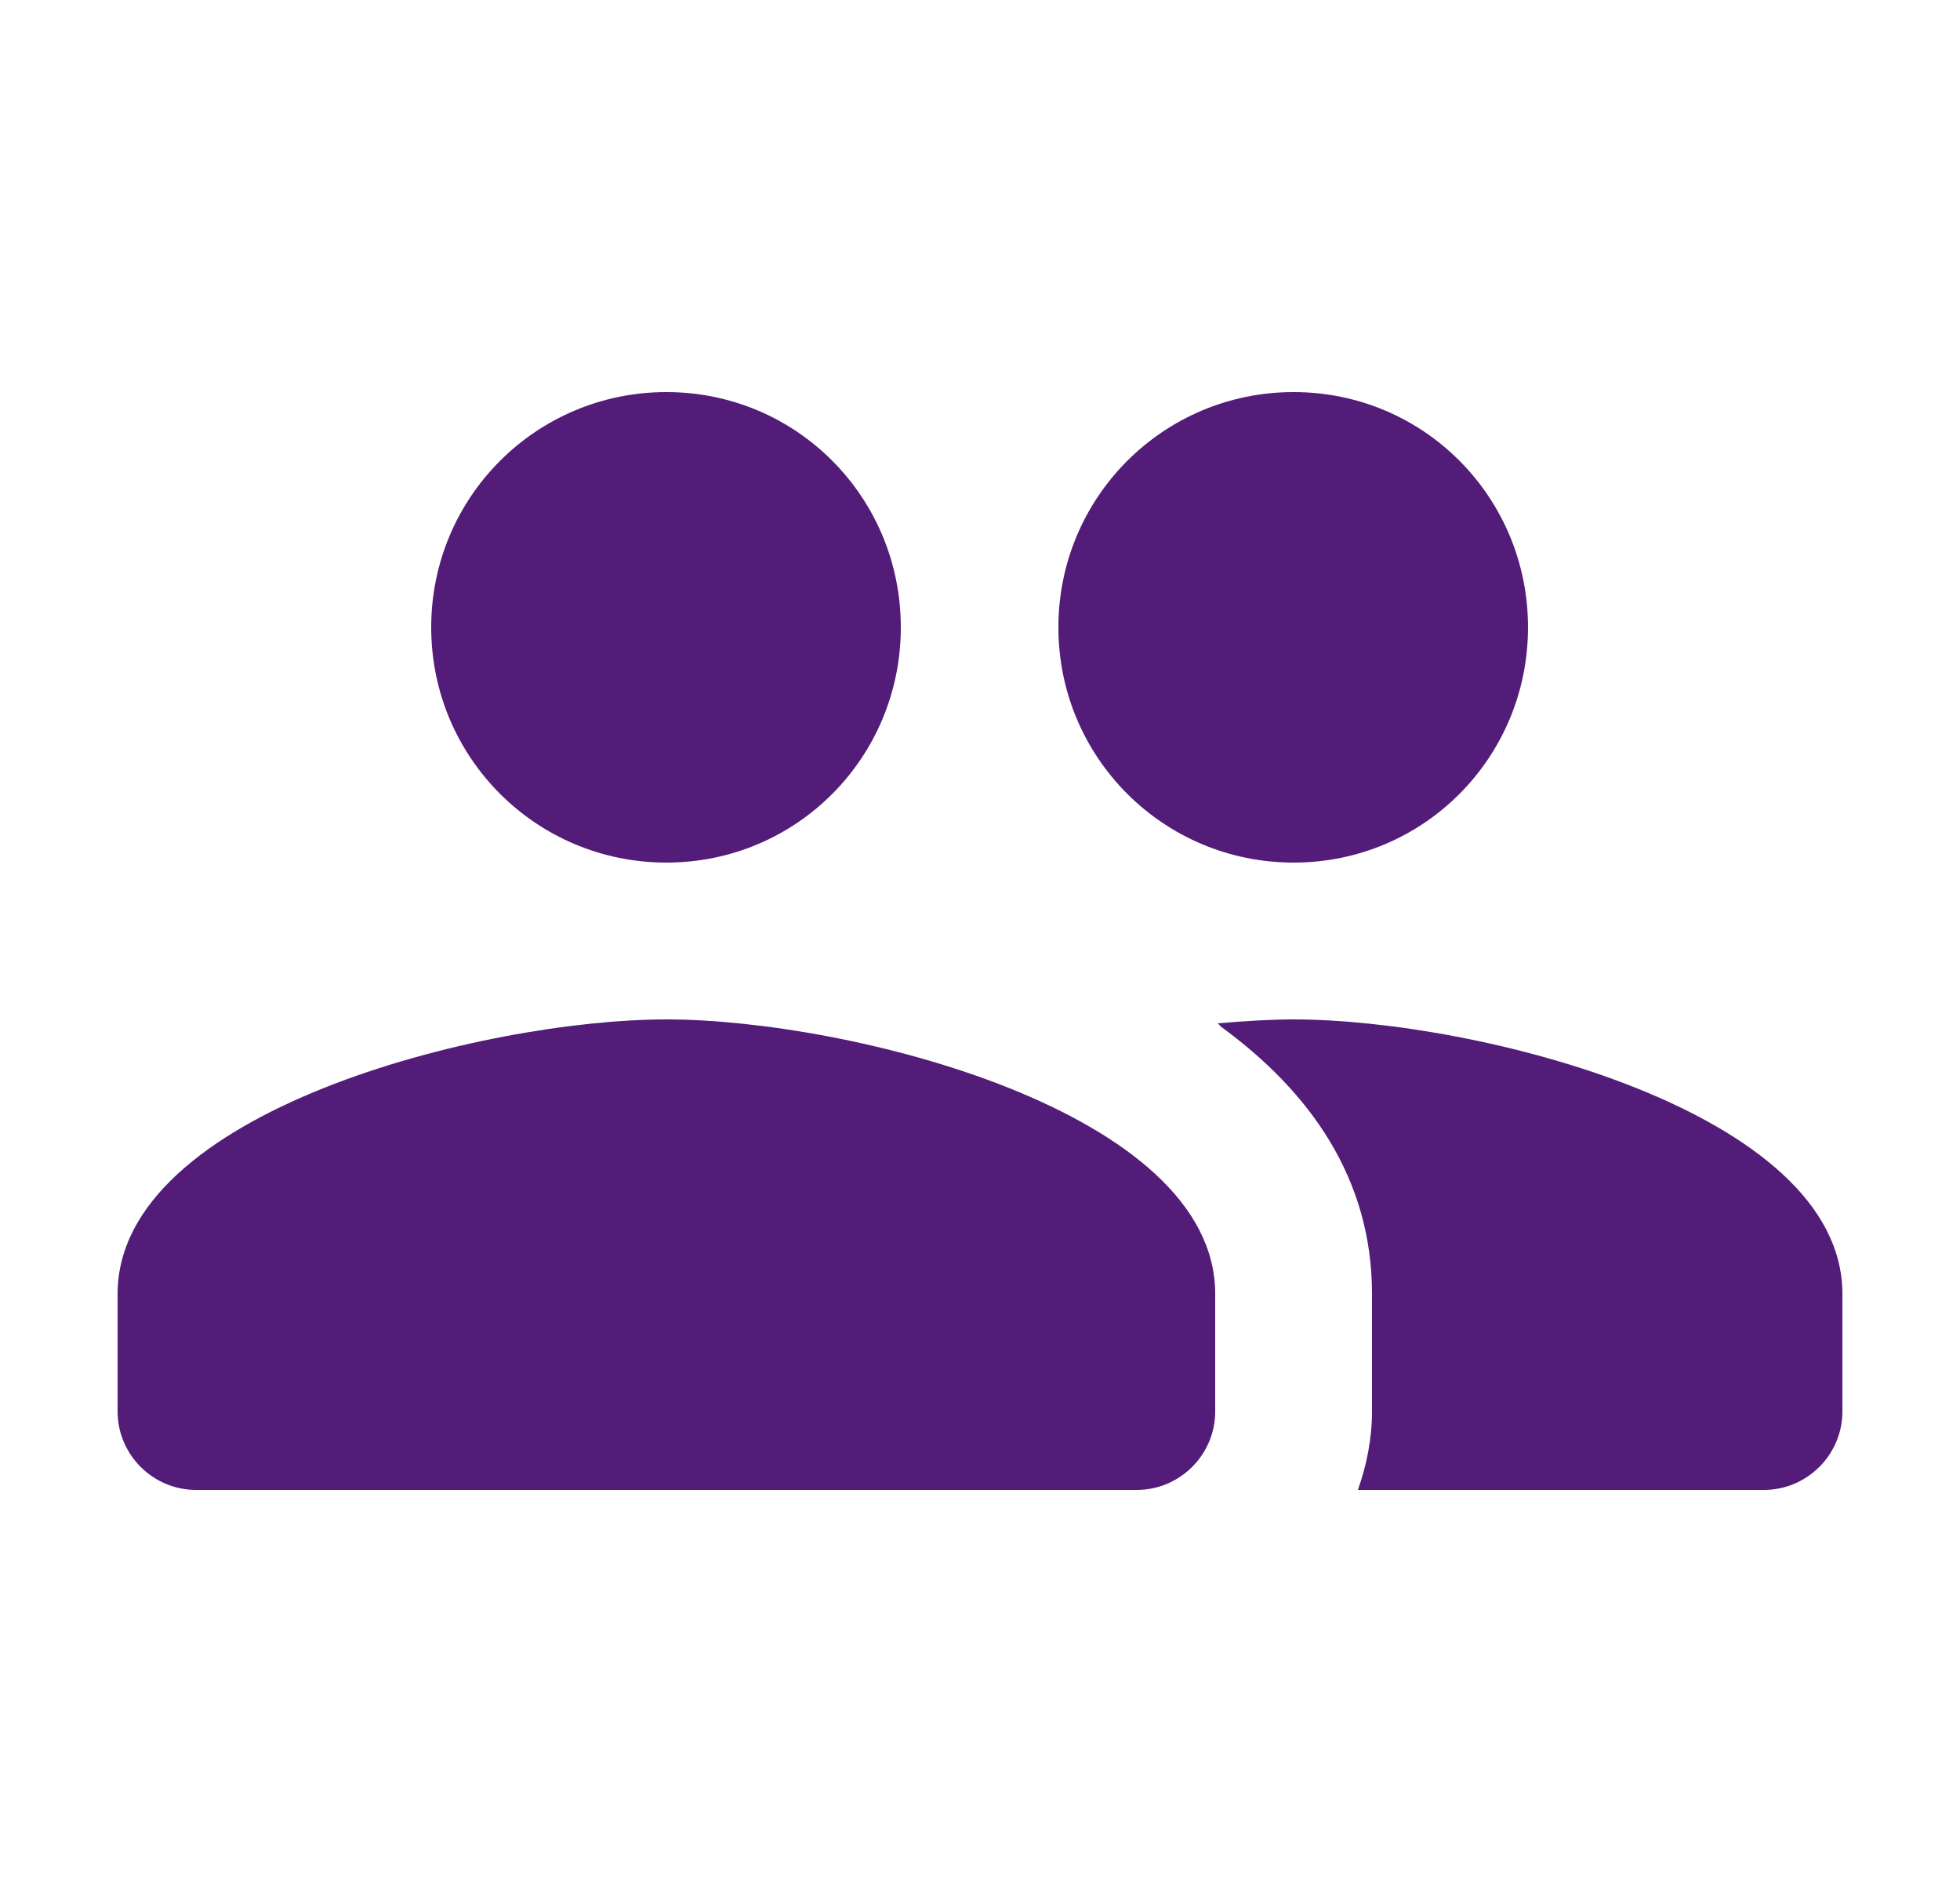 <svg width="25" height="24" viewBox="0 0 25 24" fill="none" xmlns="http://www.w3.org/2000/svg">
<path fill-rule="evenodd" clip-rule="evenodd" d="M11.49 8C11.49 9.66 10.16 11 8.5 11C6.84 11 5.5 9.66 5.5 8C5.5 6.34 6.84 5 8.5 5C10.16 5 11.49 6.34 11.49 8ZM19.49 8C19.49 9.66 18.16 11 16.5 11C14.84 11 13.5 9.66 13.5 8C13.5 6.34 14.84 5 16.5 5C18.16 5 19.49 6.34 19.49 8ZM8.5 13C6.17 13 1.5 14.17 1.5 16.5V18C1.5 18.55 1.95 19 2.5 19H14.5C15.05 19 15.5 18.55 15.5 18V16.5C15.5 14.17 10.83 13 8.5 13ZM15.53 13.05C15.88 13.02 16.21 13 16.5 13C18.83 13 23.5 14.17 23.5 16.5V18C23.5 18.55 23.05 19 22.5 19H17.32C17.43 18.69 17.5 18.35 17.5 18V16.5C17.5 15.03 16.71 13.92 15.57 13.09C15.567 13.087 15.564 13.083 15.561 13.079C15.553 13.069 15.544 13.057 15.53 13.05Z" fill="#521C78"/>
</svg>
